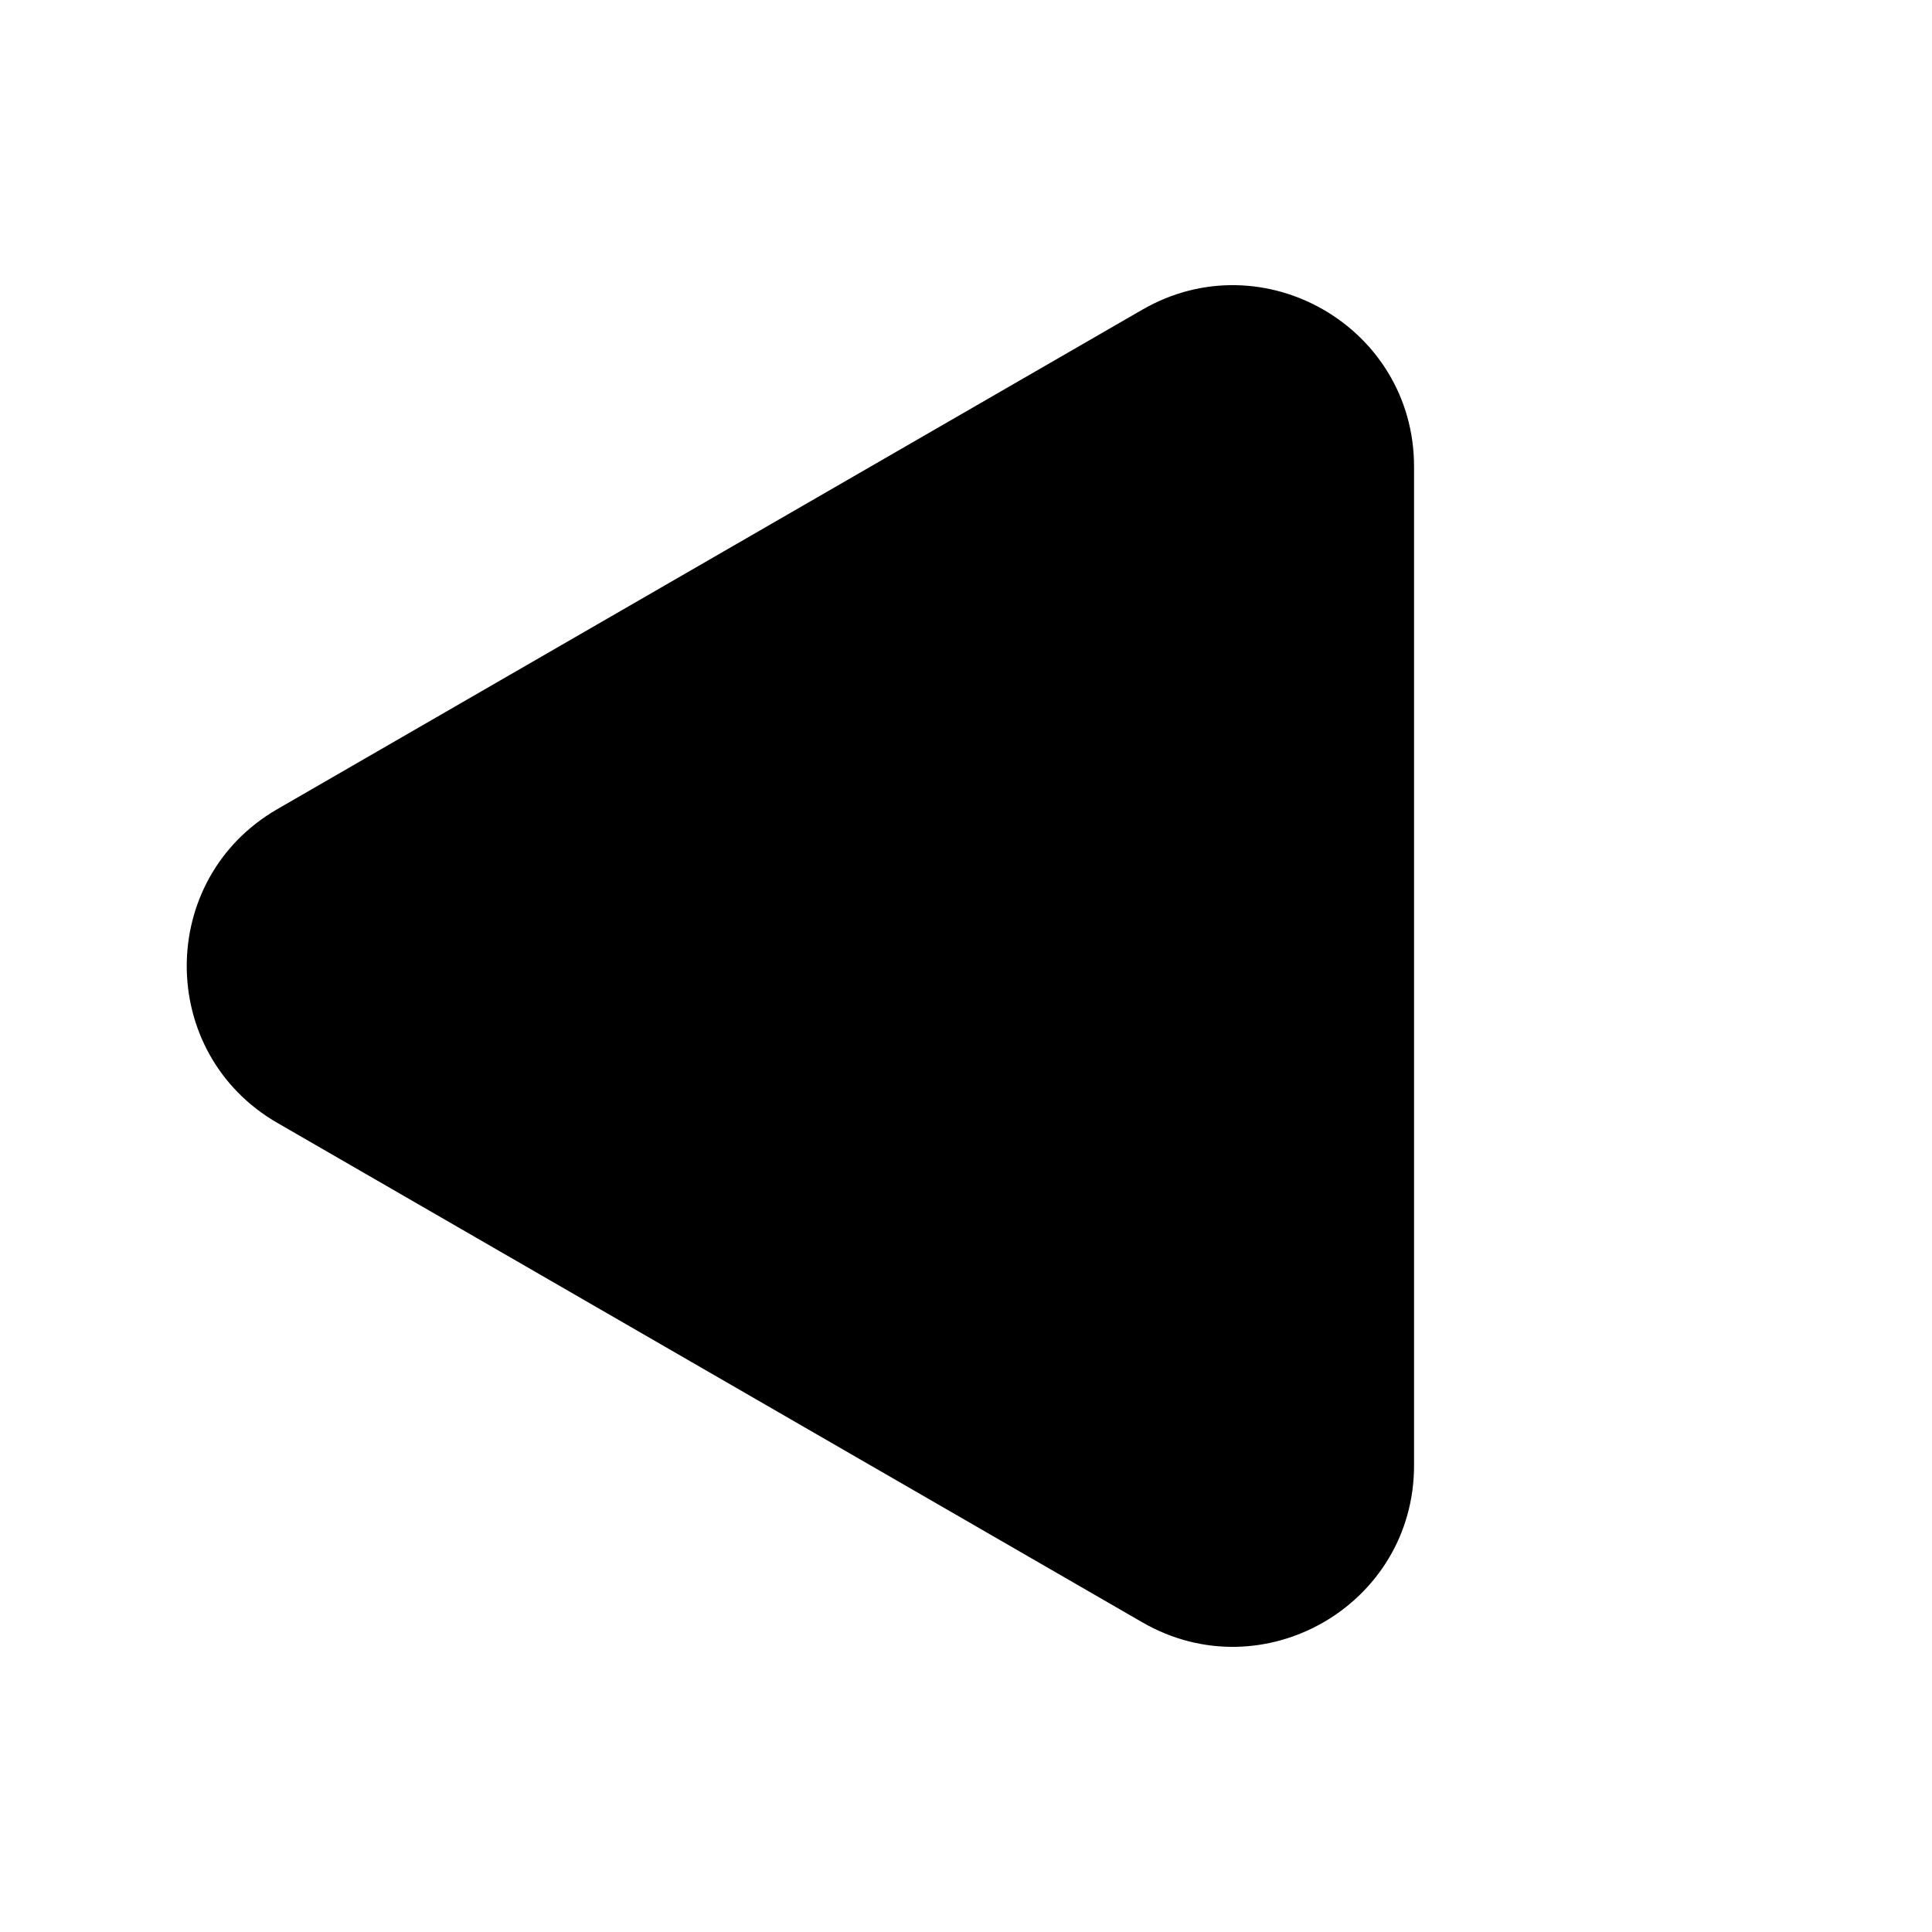 <svg width="32" height="32" viewBox="0 0 32 32" fill="none" xmlns="http://www.w3.org/2000/svg">
<path d="M4.593 13.402C2.593 14.557 2.593 17.443 4.593 18.598L18.921 26.871C20.921 28.025 23.421 26.582 23.421 24.273L23.421 7.728C23.421 5.418 20.921 3.975 18.921 5.129L4.593 13.402Z" fill="black"/>
</svg>
